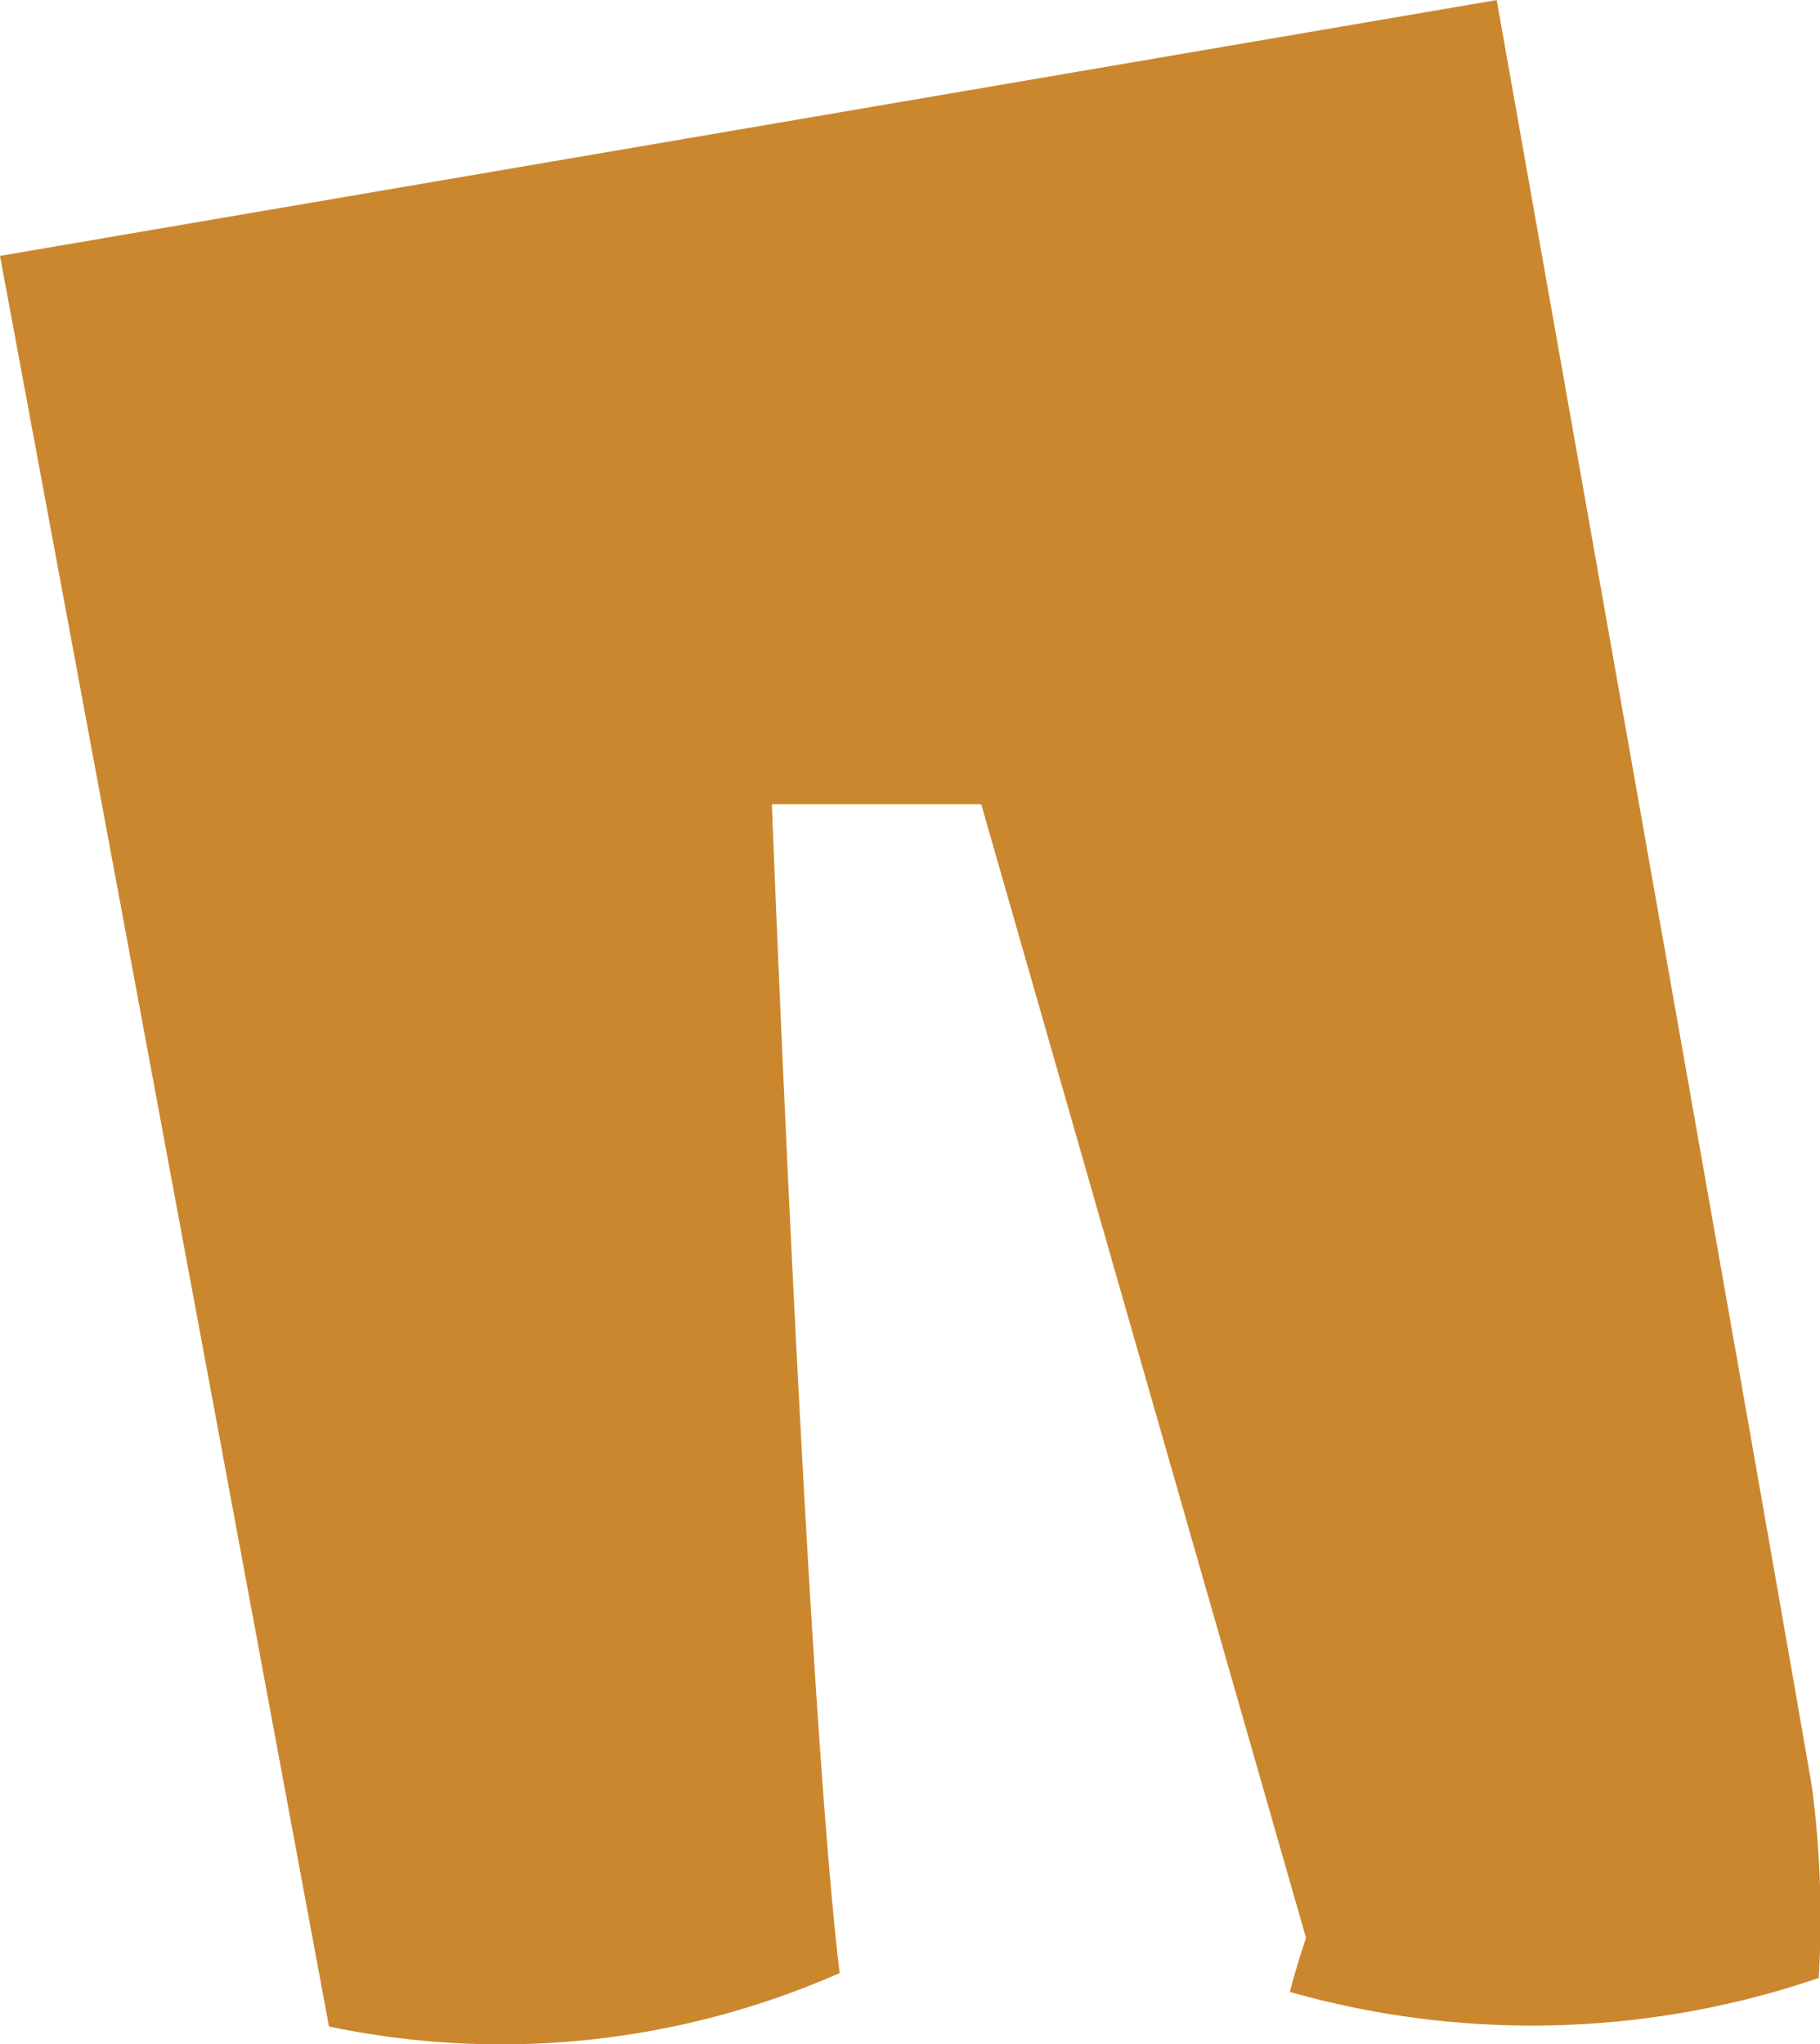 <svg xmlns="http://www.w3.org/2000/svg" width="60.63" height="68.084" viewBox="0 0 60.63 68.084"><defs><style>.a{fill:#cb872d;}</style></defs><path class="a" d="M346.687,635.248a33.442,33.442,0,0,0-.227-6.375c-1.783-10.362-10.5-59.5-10.5-59.5l-49.86,8.52,10.959,58.97a27.97,27.97,0,0,0,17.012-1.779c-1.12-9.334-2.258-38.928-2.258-38.928h6.975l10.821,37.762s-.229.623-.541,1.793A29.566,29.566,0,0,0,346.687,635.248Z" transform="translate(-286.1 -569.371)"/></svg>